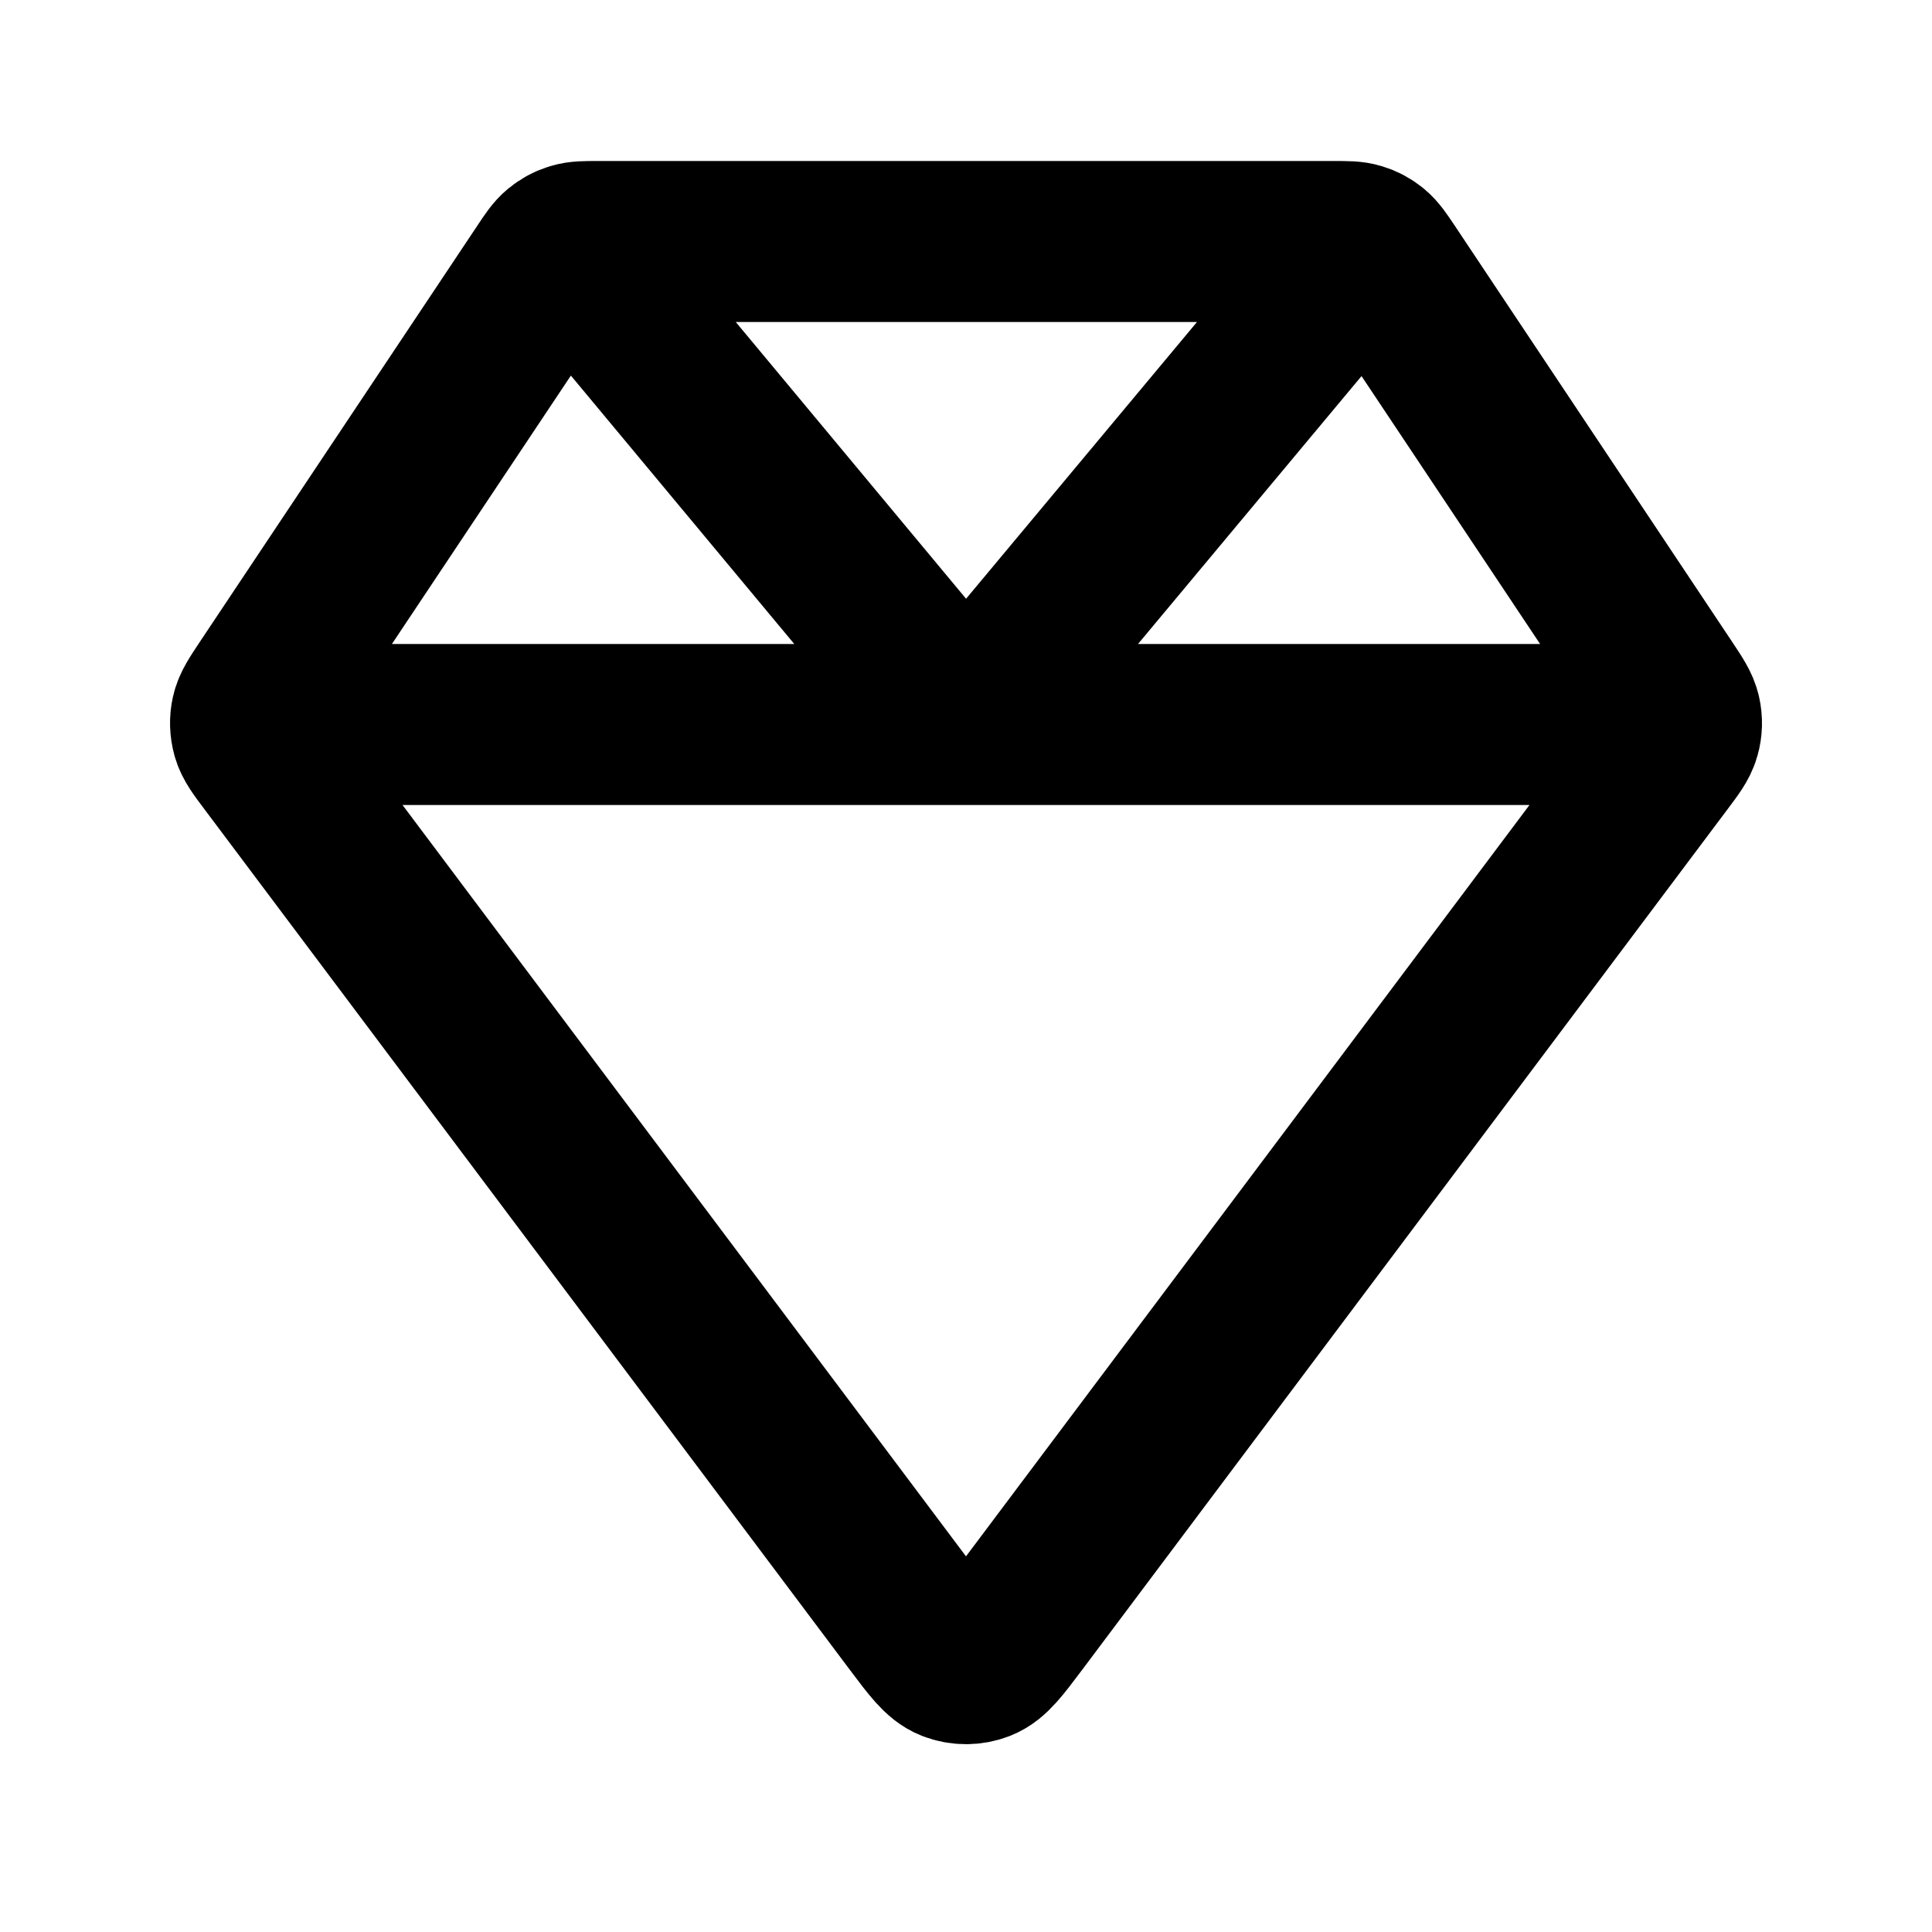 <svg width="24" height="24" viewBox="0 0 24 24" fill="none" xmlns="http://www.w3.org/2000/svg">
<path d="M3.113 9H20.887M7.049 3.051L12 9L16.96 3.055M20.686 8.529L17.238 3.356C17.151 3.226 17.107 3.161 17.05 3.114C16.999 3.072 16.941 3.041 16.878 3.022C16.807 3 16.728 3 16.572 3H7.428C7.272 3 7.193 3 7.122 3.022C7.059 3.041 7.001 3.072 6.95 3.114C6.893 3.161 6.849 3.226 6.763 3.356L3.314 8.529C3.201 8.699 3.144 8.784 3.124 8.875C3.106 8.955 3.109 9.039 3.131 9.118C3.156 9.208 3.217 9.29 3.34 9.453L11.36 20.147C11.577 20.436 11.686 20.581 11.819 20.633C11.935 20.678 12.065 20.678 12.181 20.633C12.314 20.581 12.423 20.436 12.64 20.147L20.66 9.453C20.783 9.29 20.844 9.208 20.869 9.118C20.892 9.039 20.894 8.955 20.876 8.875C20.856 8.784 20.799 8.699 20.686 8.529Z" stroke="black" stroke-width="2" stroke-linecap="round" stroke-linejoin="round"/>
</svg>

